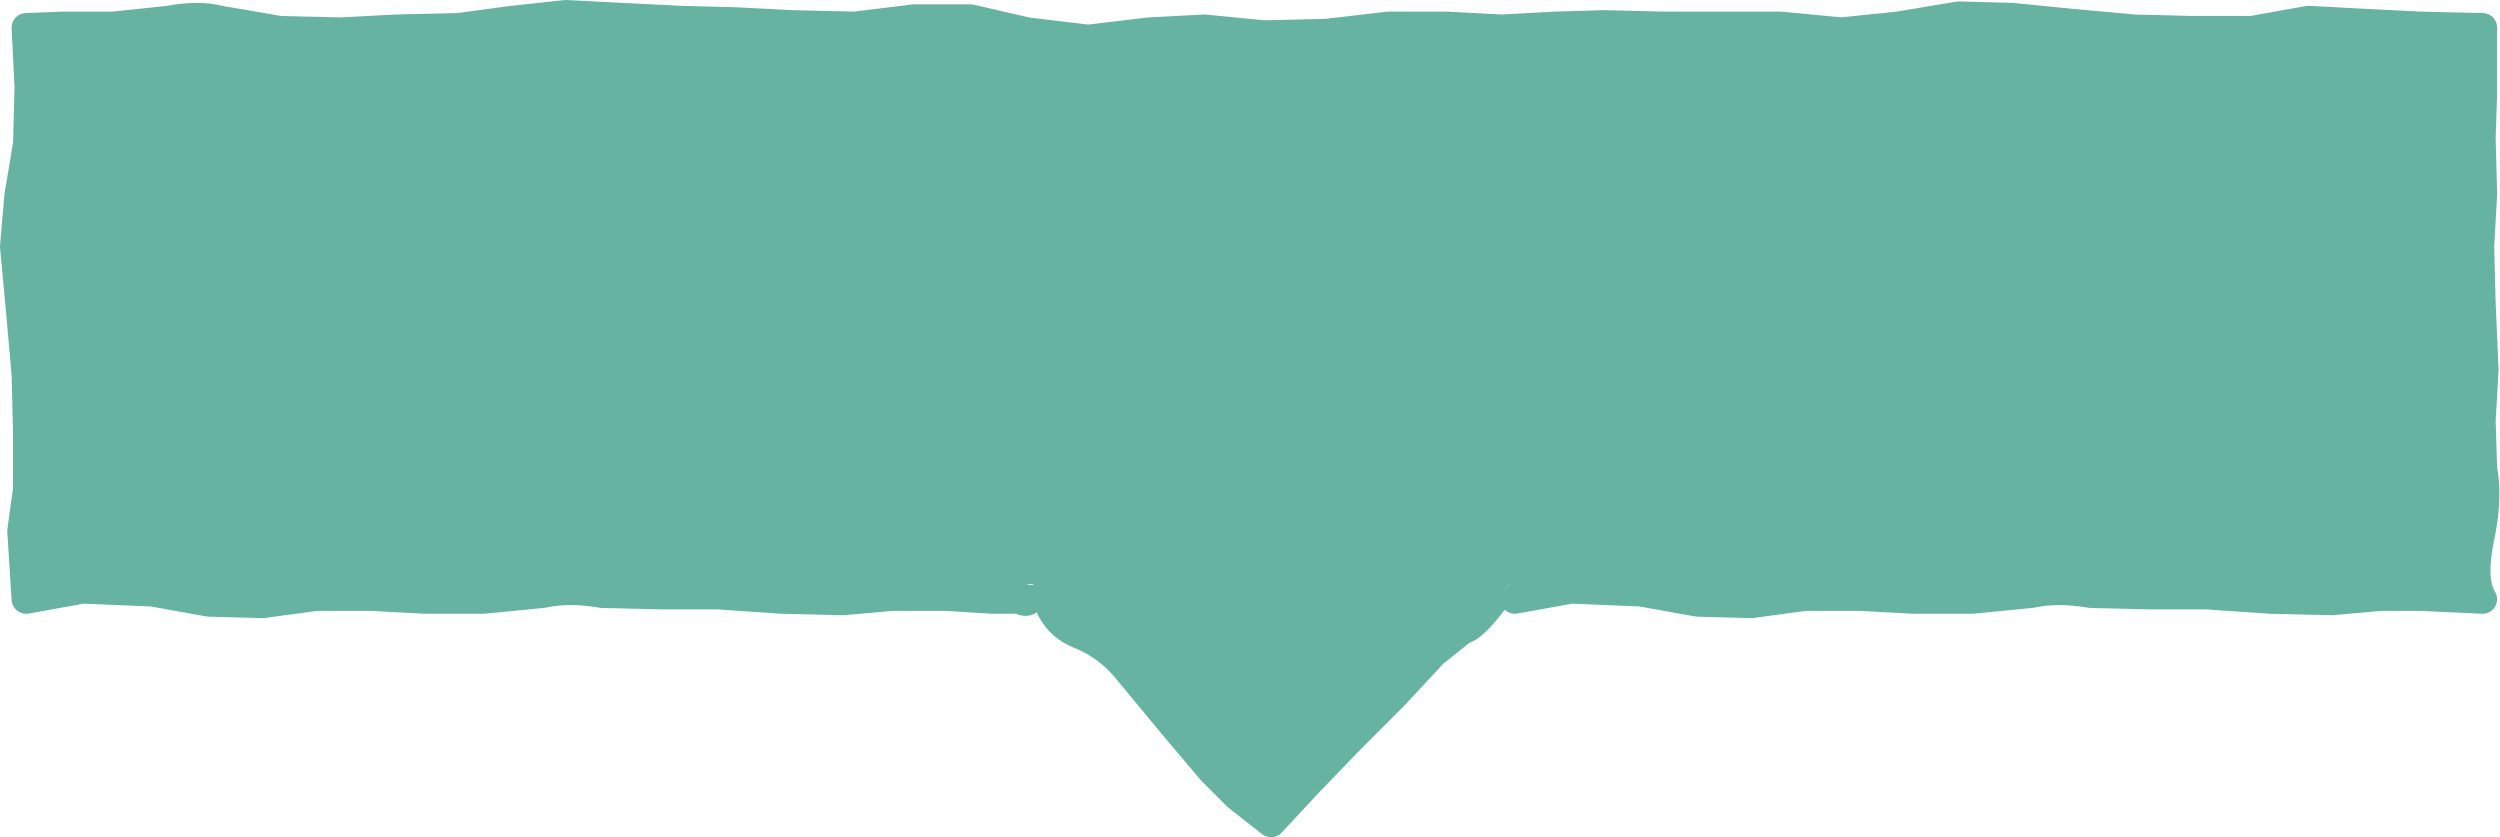 <?xml version="1.0" encoding="UTF-8" standalone="no"?>
<svg xmlns:xlink="http://www.w3.org/1999/xlink" height="28.85px" width="86.15px" xmlns="http://www.w3.org/2000/svg">
  <g transform="matrix(1.0, 0.0, 0.0, 1.0, 43.75, 28.65)">
    <path d="M0.05 -0.3 L-8.65 -9.0 -9.3 -9.0 -8.25 -8.0 -42.85 -8.0 -42.85 -27.7 41.8 -27.7 41.8 -8.0 8.45 -8.0 9.5 -9.0 8.75 -9.0 0.05 -0.3" fill="#65b3a0" fill-rule="evenodd" stroke="none"/>
    <path d="M27.6 -27.85 L25.6 -28.05 23.75 -28.1 21.65 -27.75 19.7 -27.55 17.6 -27.75 15.6 -27.75 13.55 -27.75 11.55 -27.8 9.85 -27.75 8.0 -27.65 6.1 -27.75 4.1 -27.75 1.95 -27.5 -0.2 -27.45 -2.25 -27.65 -4.15 -27.55 -6.25 -27.3 -8.35 -27.55 -10.3 -28.0 -12.25 -28.0 -14.3 -27.75 -16.45 -27.8 -18.4 -27.9 -20.3 -27.95 -22.3 -28.05 -24.25 -28.15 -26.1 -27.95 -27.95 -27.7 -30.1 -27.65 -32.0 -27.55 -34.1 -27.6 -36.15 -27.95 Q-36.9 -28.15 -37.95 -27.95 L-39.85 -27.75 -41.55 -27.75 -42.85 -27.7 -42.75 -25.65 -42.8 -23.7 -43.1 -21.9 -43.25 -20.15 -43.05 -18.0 -42.85 -15.75 -42.8 -13.7 -42.8 -11.8 -43.0 -10.35 -42.85 -8.0 -40.9 -8.35 -38.5 -8.25 -36.55 -7.9 -34.7 -7.85 -32.85 -8.1 -30.95 -8.1 -29.1 -8.0 -27.1 -8.0 -25.05 -8.2 Q-24.15 -8.4 -23.0 -8.2 L-20.9 -8.15 -19.0 -8.15 -16.8 -8.0 -14.7 -7.95 -13.0 -8.1 -11.15 -8.1 -9.55 -8.0 -8.6 -8.0 -9.3 -9.0 -8.65 -9.0 -7.0 -9.1 -5.0 -9.25 -3.15 -9.1 -1.45 -9.0 0.8 -9.2 3.05 -9.35 4.85 -9.2 6.65 -9.1 8.75 -9.0 9.5 -9.0 8.45 -8.0 10.4 -8.35 12.8 -8.25 14.75 -7.9 16.6 -7.85 18.45 -8.1 20.35 -8.1 22.2 -8.0 24.2 -8.0 26.25 -8.2 Q27.15 -8.4 28.3 -8.2 L30.4 -8.15 32.3 -8.15 34.5 -8.0 36.6 -7.95 38.3 -8.1 39.65 -8.1 41.8 -8.0 Q41.4 -8.65 41.7 -10.1 42.0 -11.5 41.8 -12.5 L41.75 -14.15 41.85 -15.9 41.75 -18.2 41.7 -20.15 41.8 -21.95 41.75 -23.9 41.8 -25.4 41.8 -27.7 39.65 -27.75 37.65 -27.85 35.8 -27.95 33.85 -27.6 31.8 -27.6 29.8 -27.65 27.6 -27.85 M-7.65 -8.0 Q-7.4 -7.1 -6.45 -6.75 -5.5 -6.35 -4.8 -5.45 L-3.35 -3.7 -2.0 -2.1 -1.1 -1.2 0.05 -0.3 1.4 -1.75 2.85 -3.25 4.3 -4.7 5.65 -6.15 6.65 -6.95 Q7.0 -7.0 7.75 -8.0 M-8.25 -8.0 Q-8.4 -7.85 -8.6 -8.0" fill="none" stroke="#65b3a0" stroke-linecap="round" stroke-linejoin="round" stroke-width="1.0"/>
  </g>
</svg>

